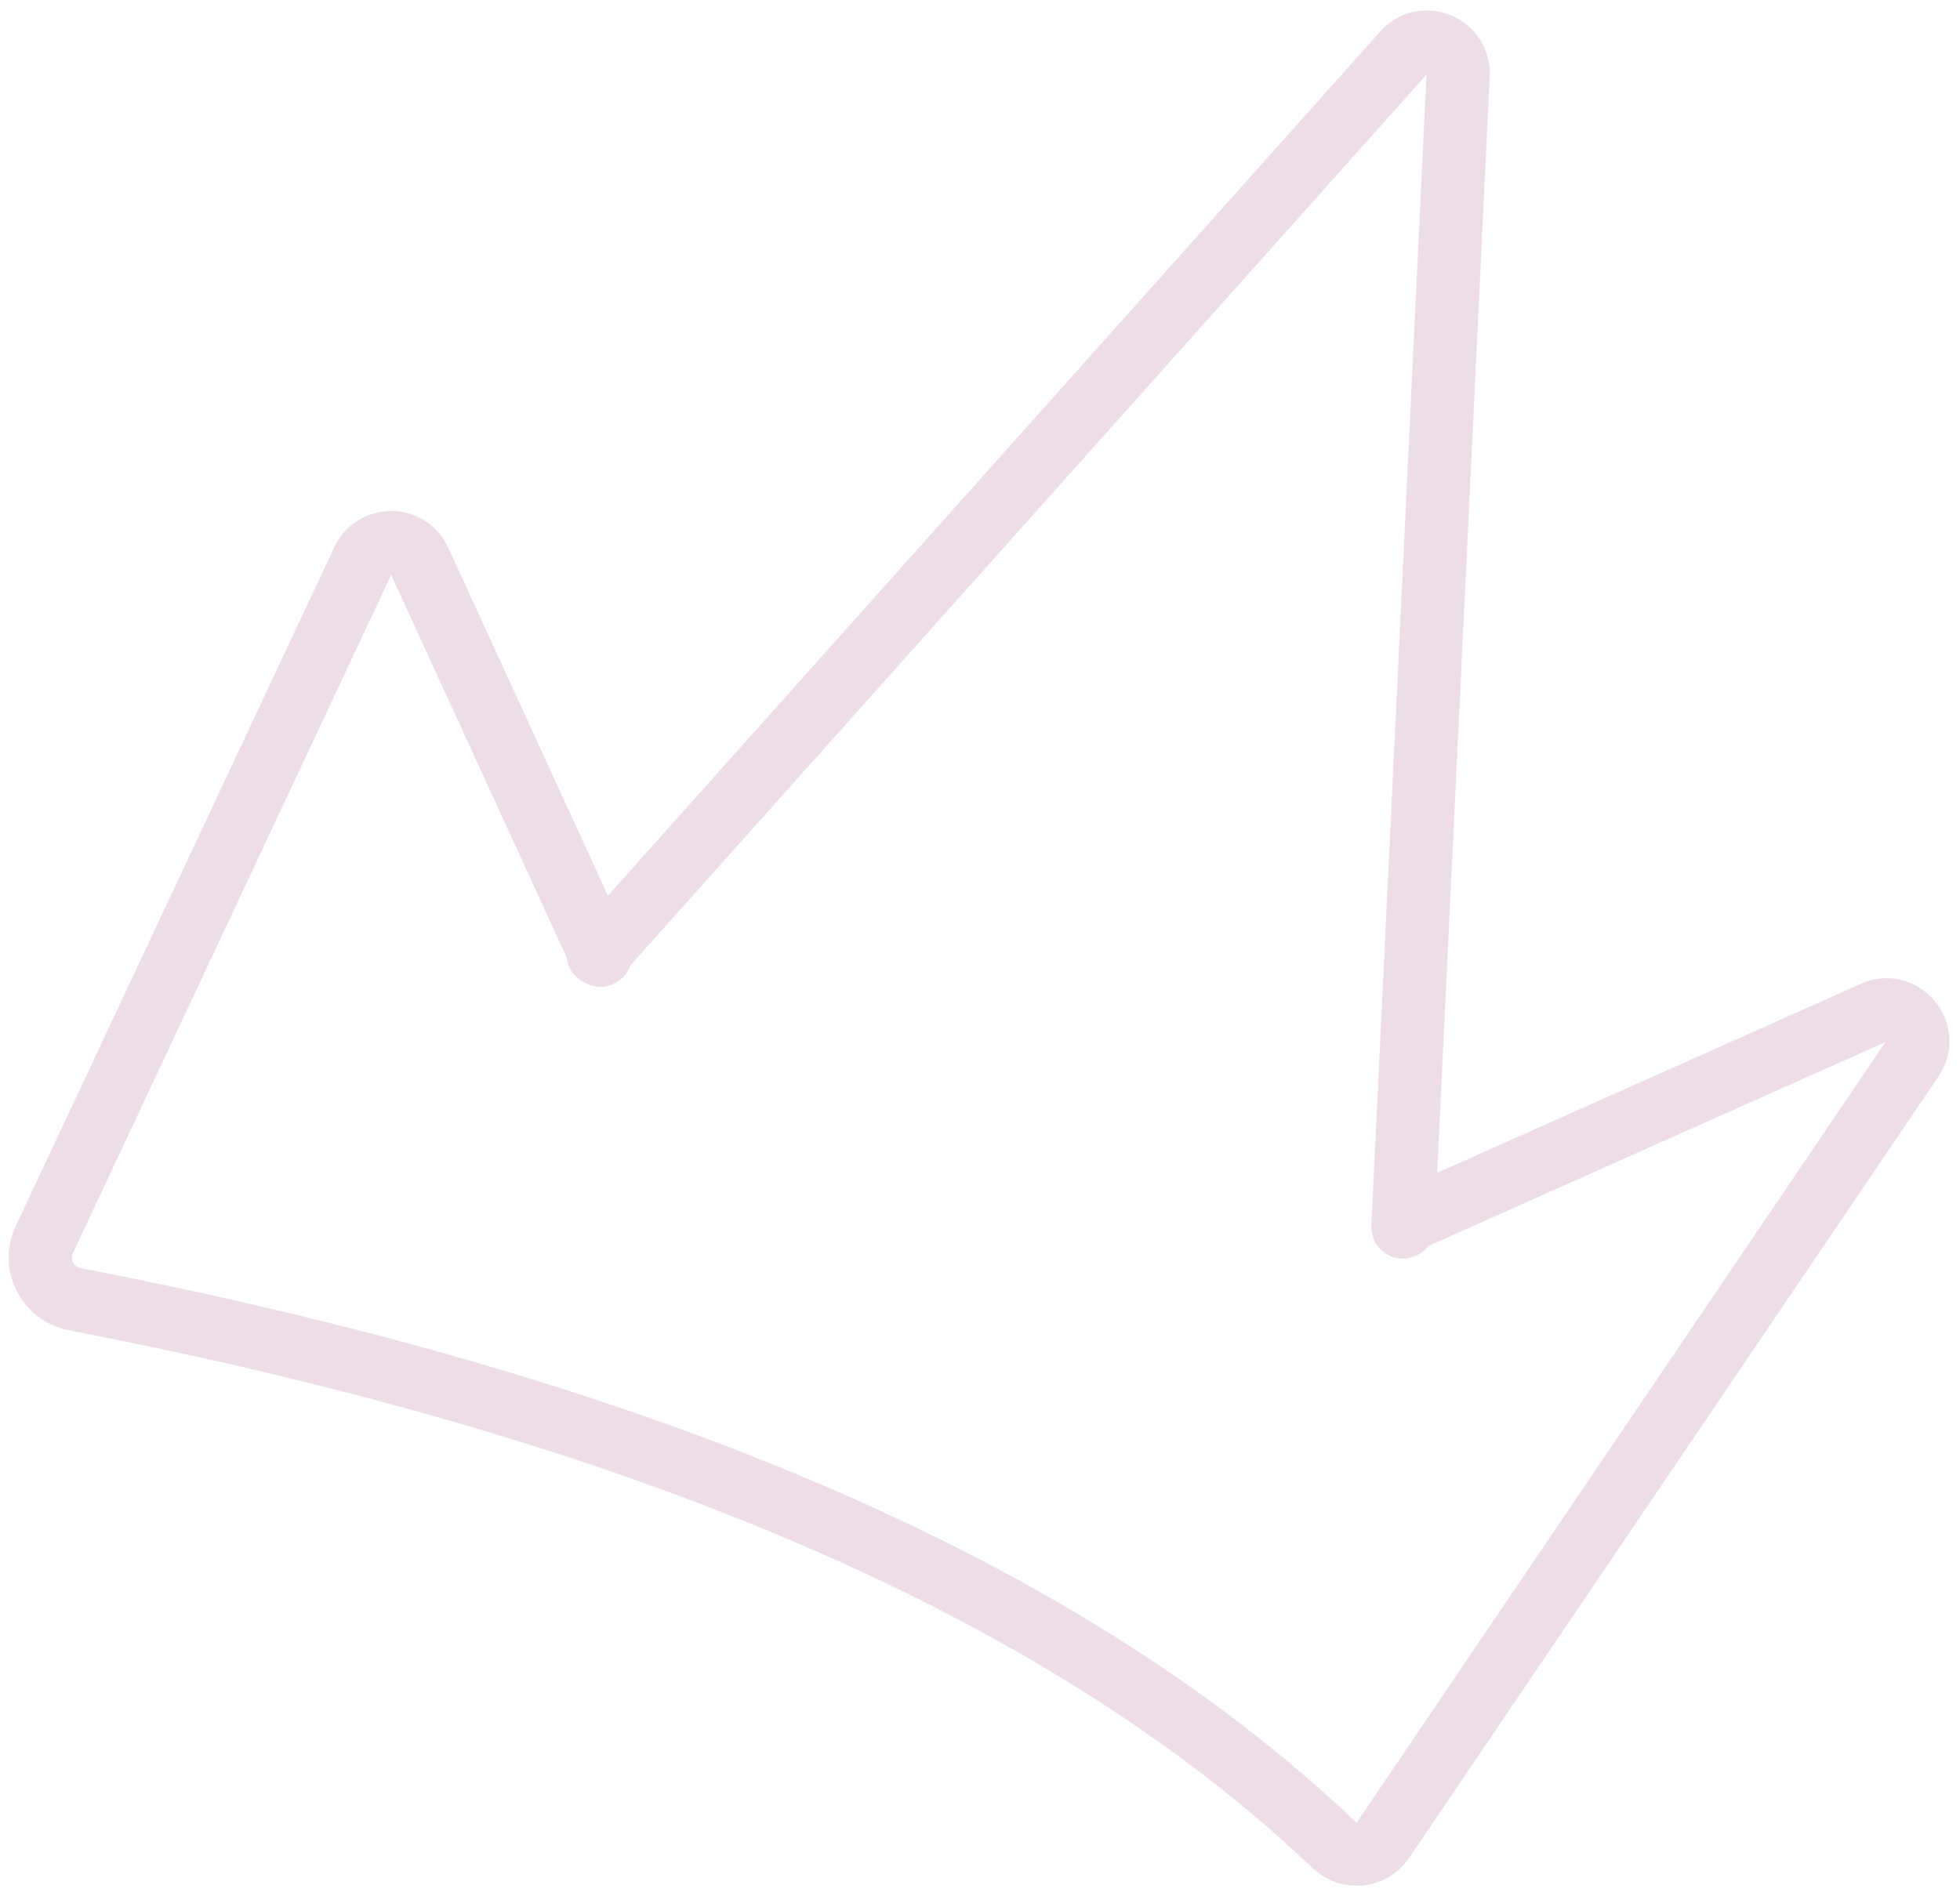 <svg width="93" height="90" viewBox="0 0 93 90" fill="none" xmlns="http://www.w3.org/2000/svg">
    <path d="M66.902 57.882L88.91 48.063C90.27 47.457 91.573 49.015 90.737 50.249L65.613 87.347C65.09 88.119 63.994 88.22 63.318 87.577C47.873 72.868 24.155 65.651 3.547 61.661C2.26 61.412 1.545 60.02 2.102 58.833L17.221 26.607C17.756 25.466 19.379 25.473 19.905 26.619L28.489 45.335M66.568 58.234L69.189 3.511C69.213 2.109 67.46 1.46 66.568 2.541L28.381 45.282" stroke="#EDDDE6" stroke-width="3" stroke-linecap="round"/>
</svg>
